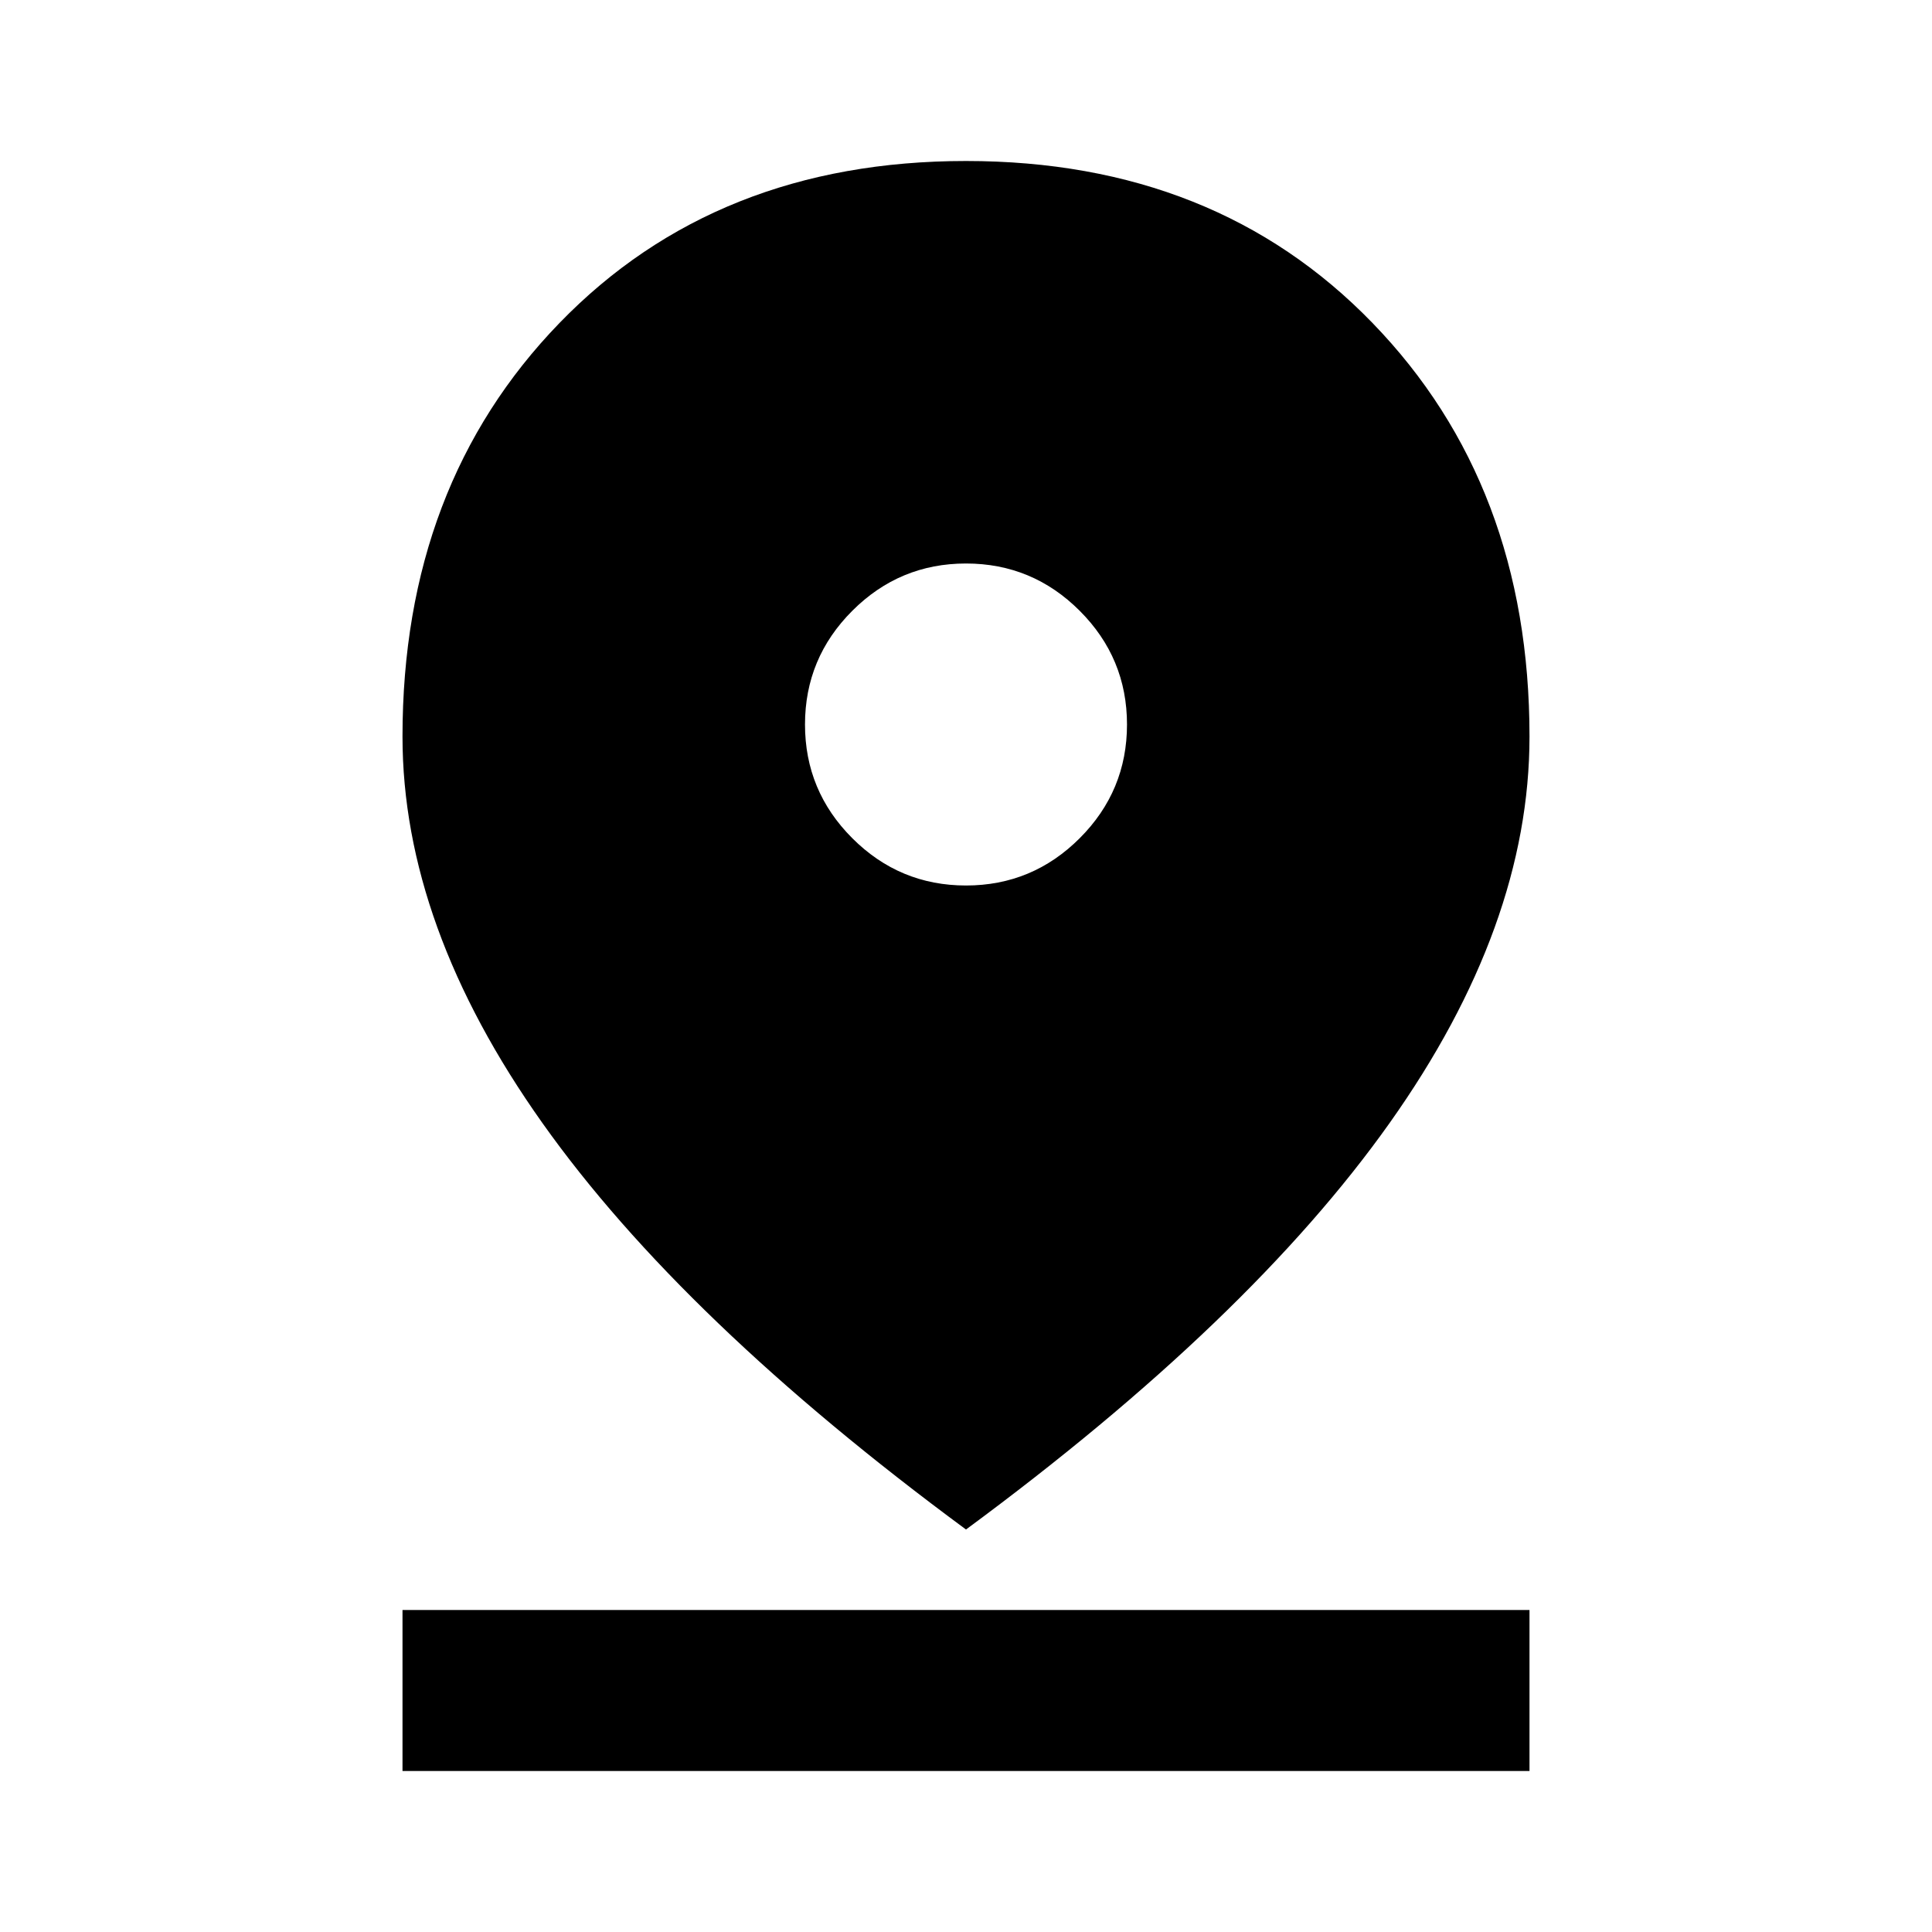 <svg xmlns="http://www.w3.org/2000/svg" height="24" viewBox="0 -960 960 960" width="24"><path d="M480-200Q339-304 269.5-402T200-594q0-125 78-205.5T480-880q124 0 202 80.5T760-594q0 94-69.5 192T480-200Zm0-320q33 0 56.5-23.5T560-600q0-33-23.5-56.5T480-680q-33 0-56.5 23.5T400-600q0 33 23.5 56.5T480-520ZM200-80v-80h560v80H200Z"/></svg>